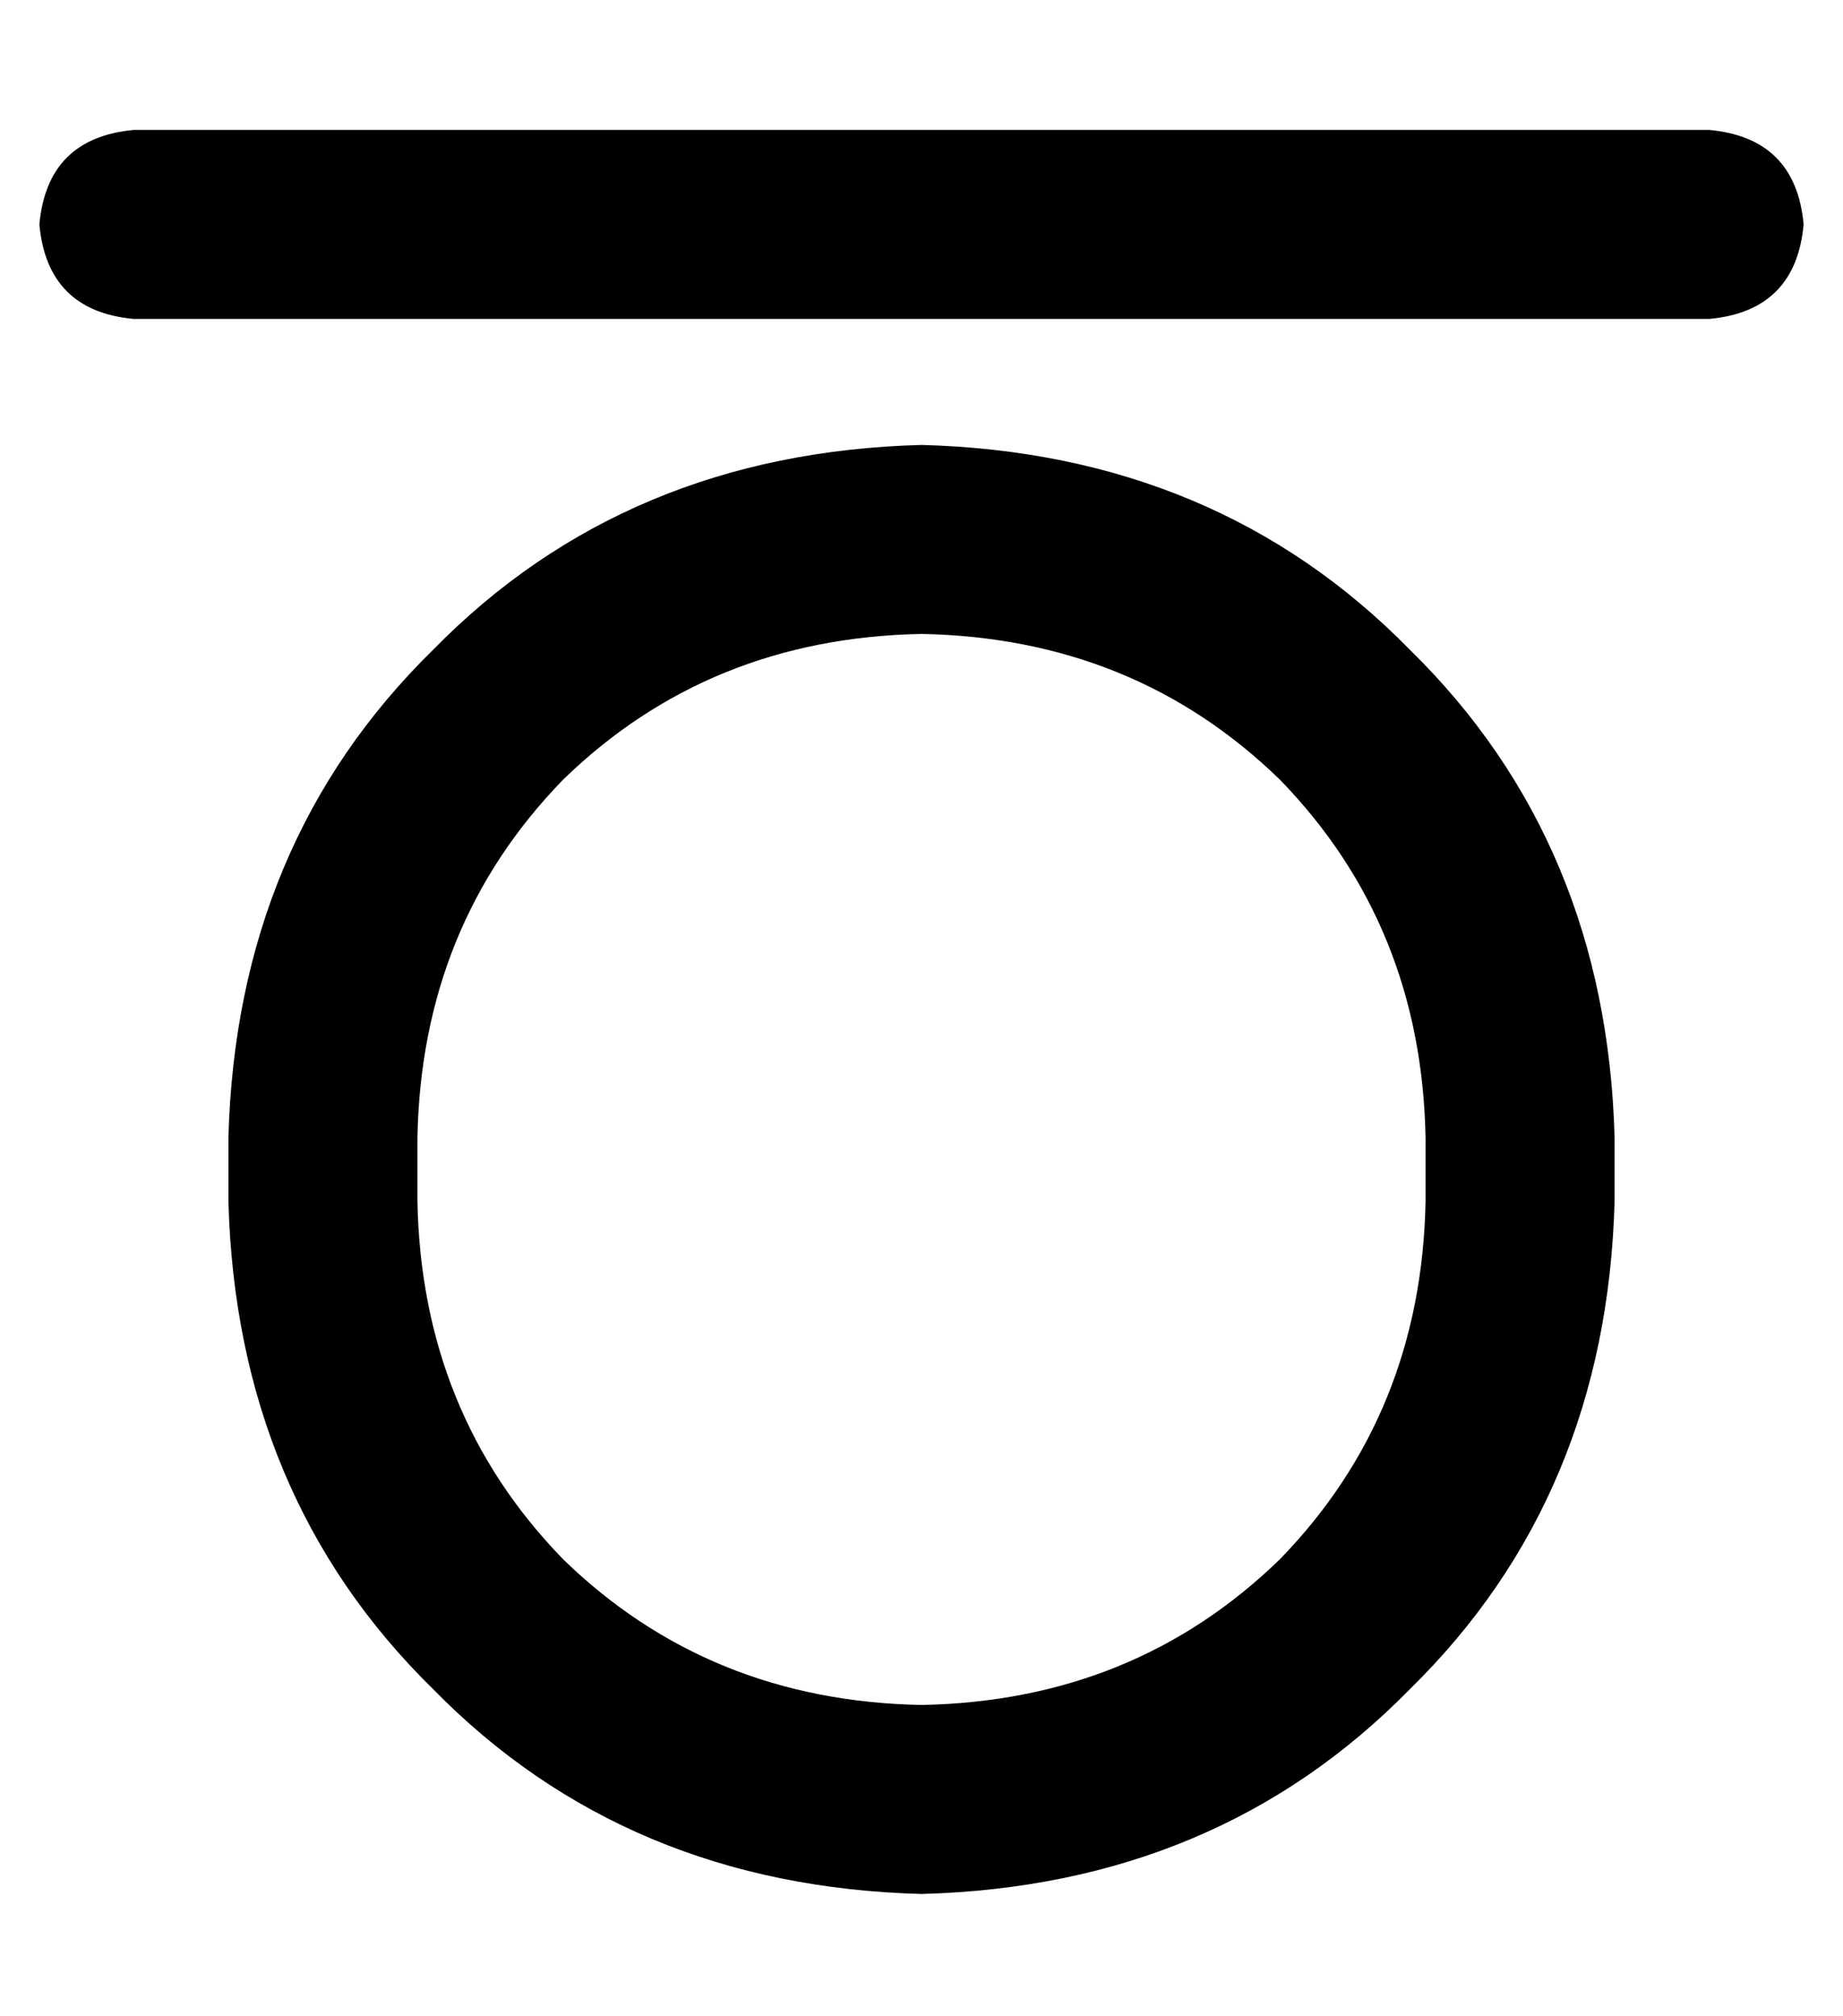 <?xml version="1.0" standalone="no"?>
<!DOCTYPE svg PUBLIC "-//W3C//DTD SVG 1.1//EN" "http://www.w3.org/Graphics/SVG/1.1/DTD/svg11.dtd" >
<svg xmlns="http://www.w3.org/2000/svg" xmlns:xlink="http://www.w3.org/1999/xlink" version="1.1" viewBox="-10 -40 468 512">
   <path fill="currentColor"
d="M24 -7q-22 2 -24 24q2 22 24 24h400v0q22 -2 24 -24q-2 -22 -24 -24h-400v0zM224 73q-75 2 -124 52v0v0q-50 49 -52 124v16v0q2 75 52 124q49 50 124 52q75 -2 124 -52q50 -49 52 -124v-16v0q-2 -75 -52 -124q-49 -50 -124 -52v0zM96 249q1 -54 37 -91v0v0q37 -36 91 -37
q54 1 91 37q36 37 37 91v16v0q-1 54 -37 91q-37 36 -91 37q-54 -1 -91 -37q-36 -37 -37 -91v-16v0z" />
</svg>
